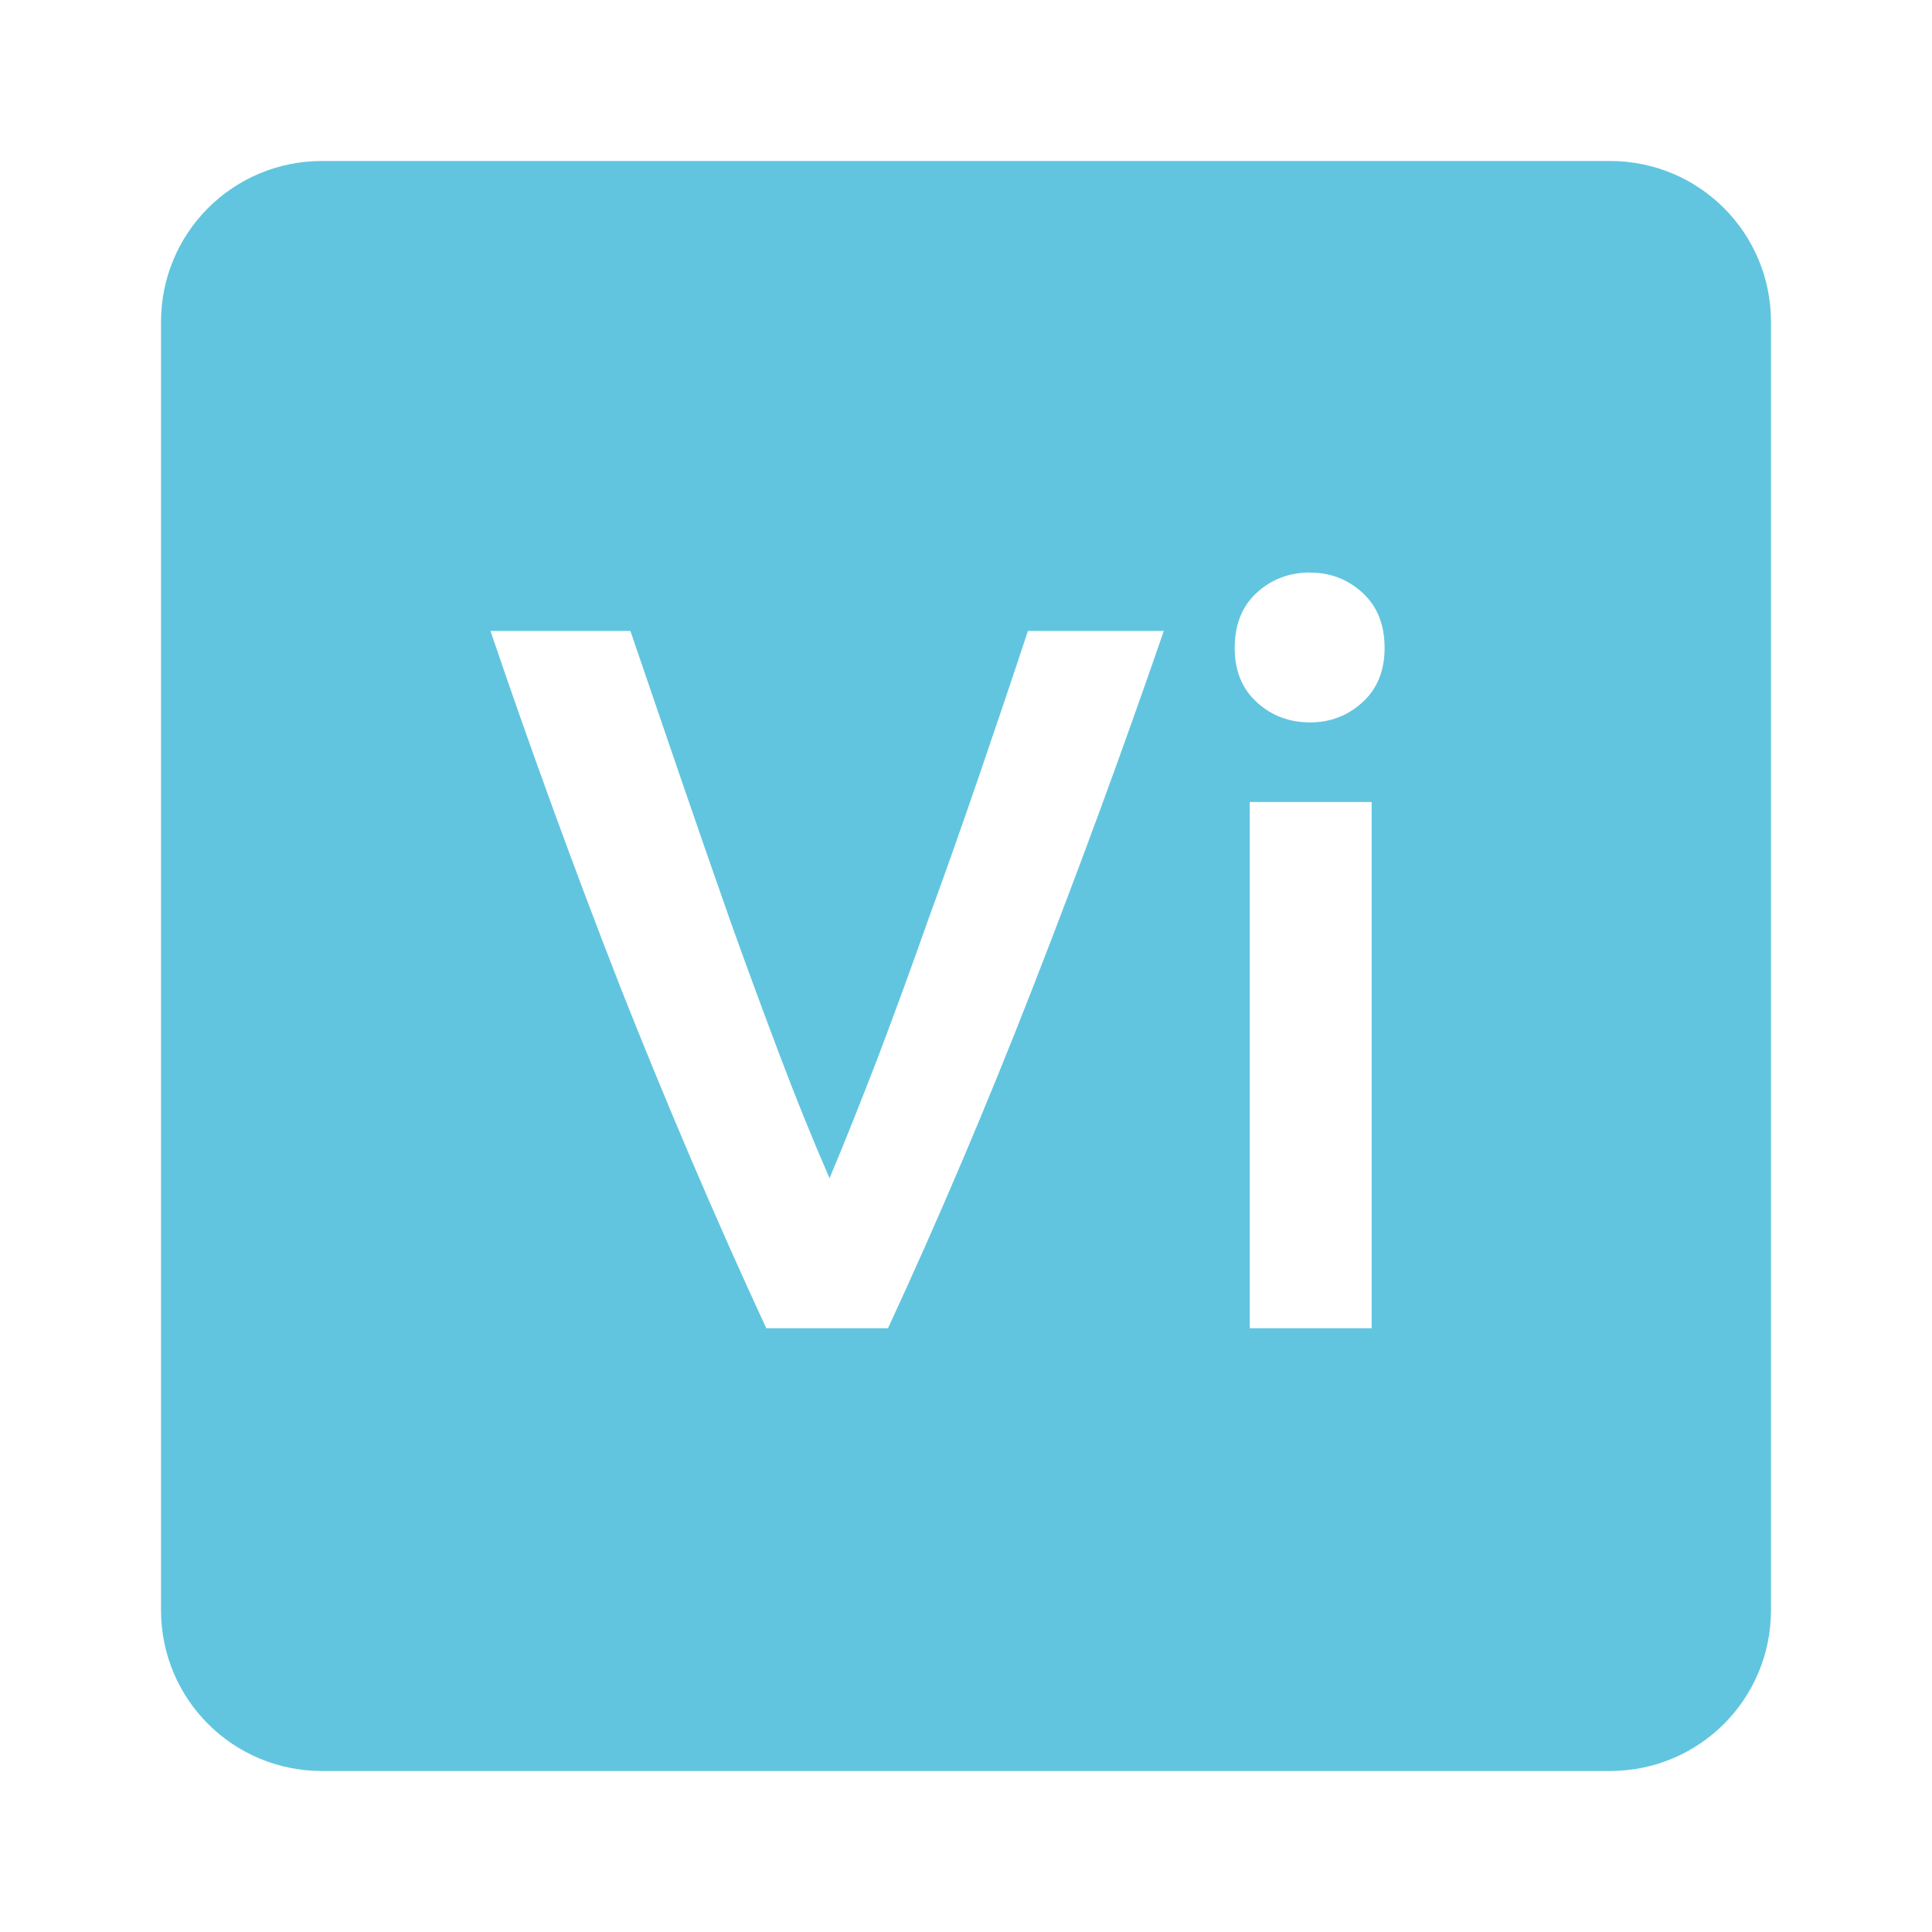 <svg viewBox="0 0 24 24" xmlns="http://www.w3.org/2000/svg">
 <path d="m4 2c-1.108 0-2 .892-2 2v16c0 1.108.892 2 2 2h16c1.108 0 2-.892 2-2v-16c0-1.108-.892-2-2-2zm12.275 5.113c.25 0 .467.083.65.25.183.167.275.396.275.687 0 .283-.092.507-.275.674-.183.167-.4.25-.65.25-.258 0-.479-.083-.662-.25-.183-.167-.275-.39-.275-.674 0-.292.092-.521.275-.688.183-.167.404-.25.662-.25zm-10.182.725h1.738c.2.583.403 1.179.611 1.787.208.608.417 1.209.625 1.801.208.583.417 1.149.625 1.699.208.55.413 1.053.613 1.512.192-.458.391-.958.6-1.5.208-.55.417-1.119.625-1.711.217-.592.428-1.192.637-1.801.208-.608.41-1.204.602-1.787h1.688c-.508 1.475-1.05 2.949-1.625 4.424-.575 1.475-1.176 2.888-1.801 4.238h-1.512c-.625-1.35-1.229-2.763-1.813-4.238-.575-1.475-1.113-2.949-1.613-4.424zm9.432 2.125h1.514v6.537h-1.514z" fill="#62c5df"/>
</svg>
